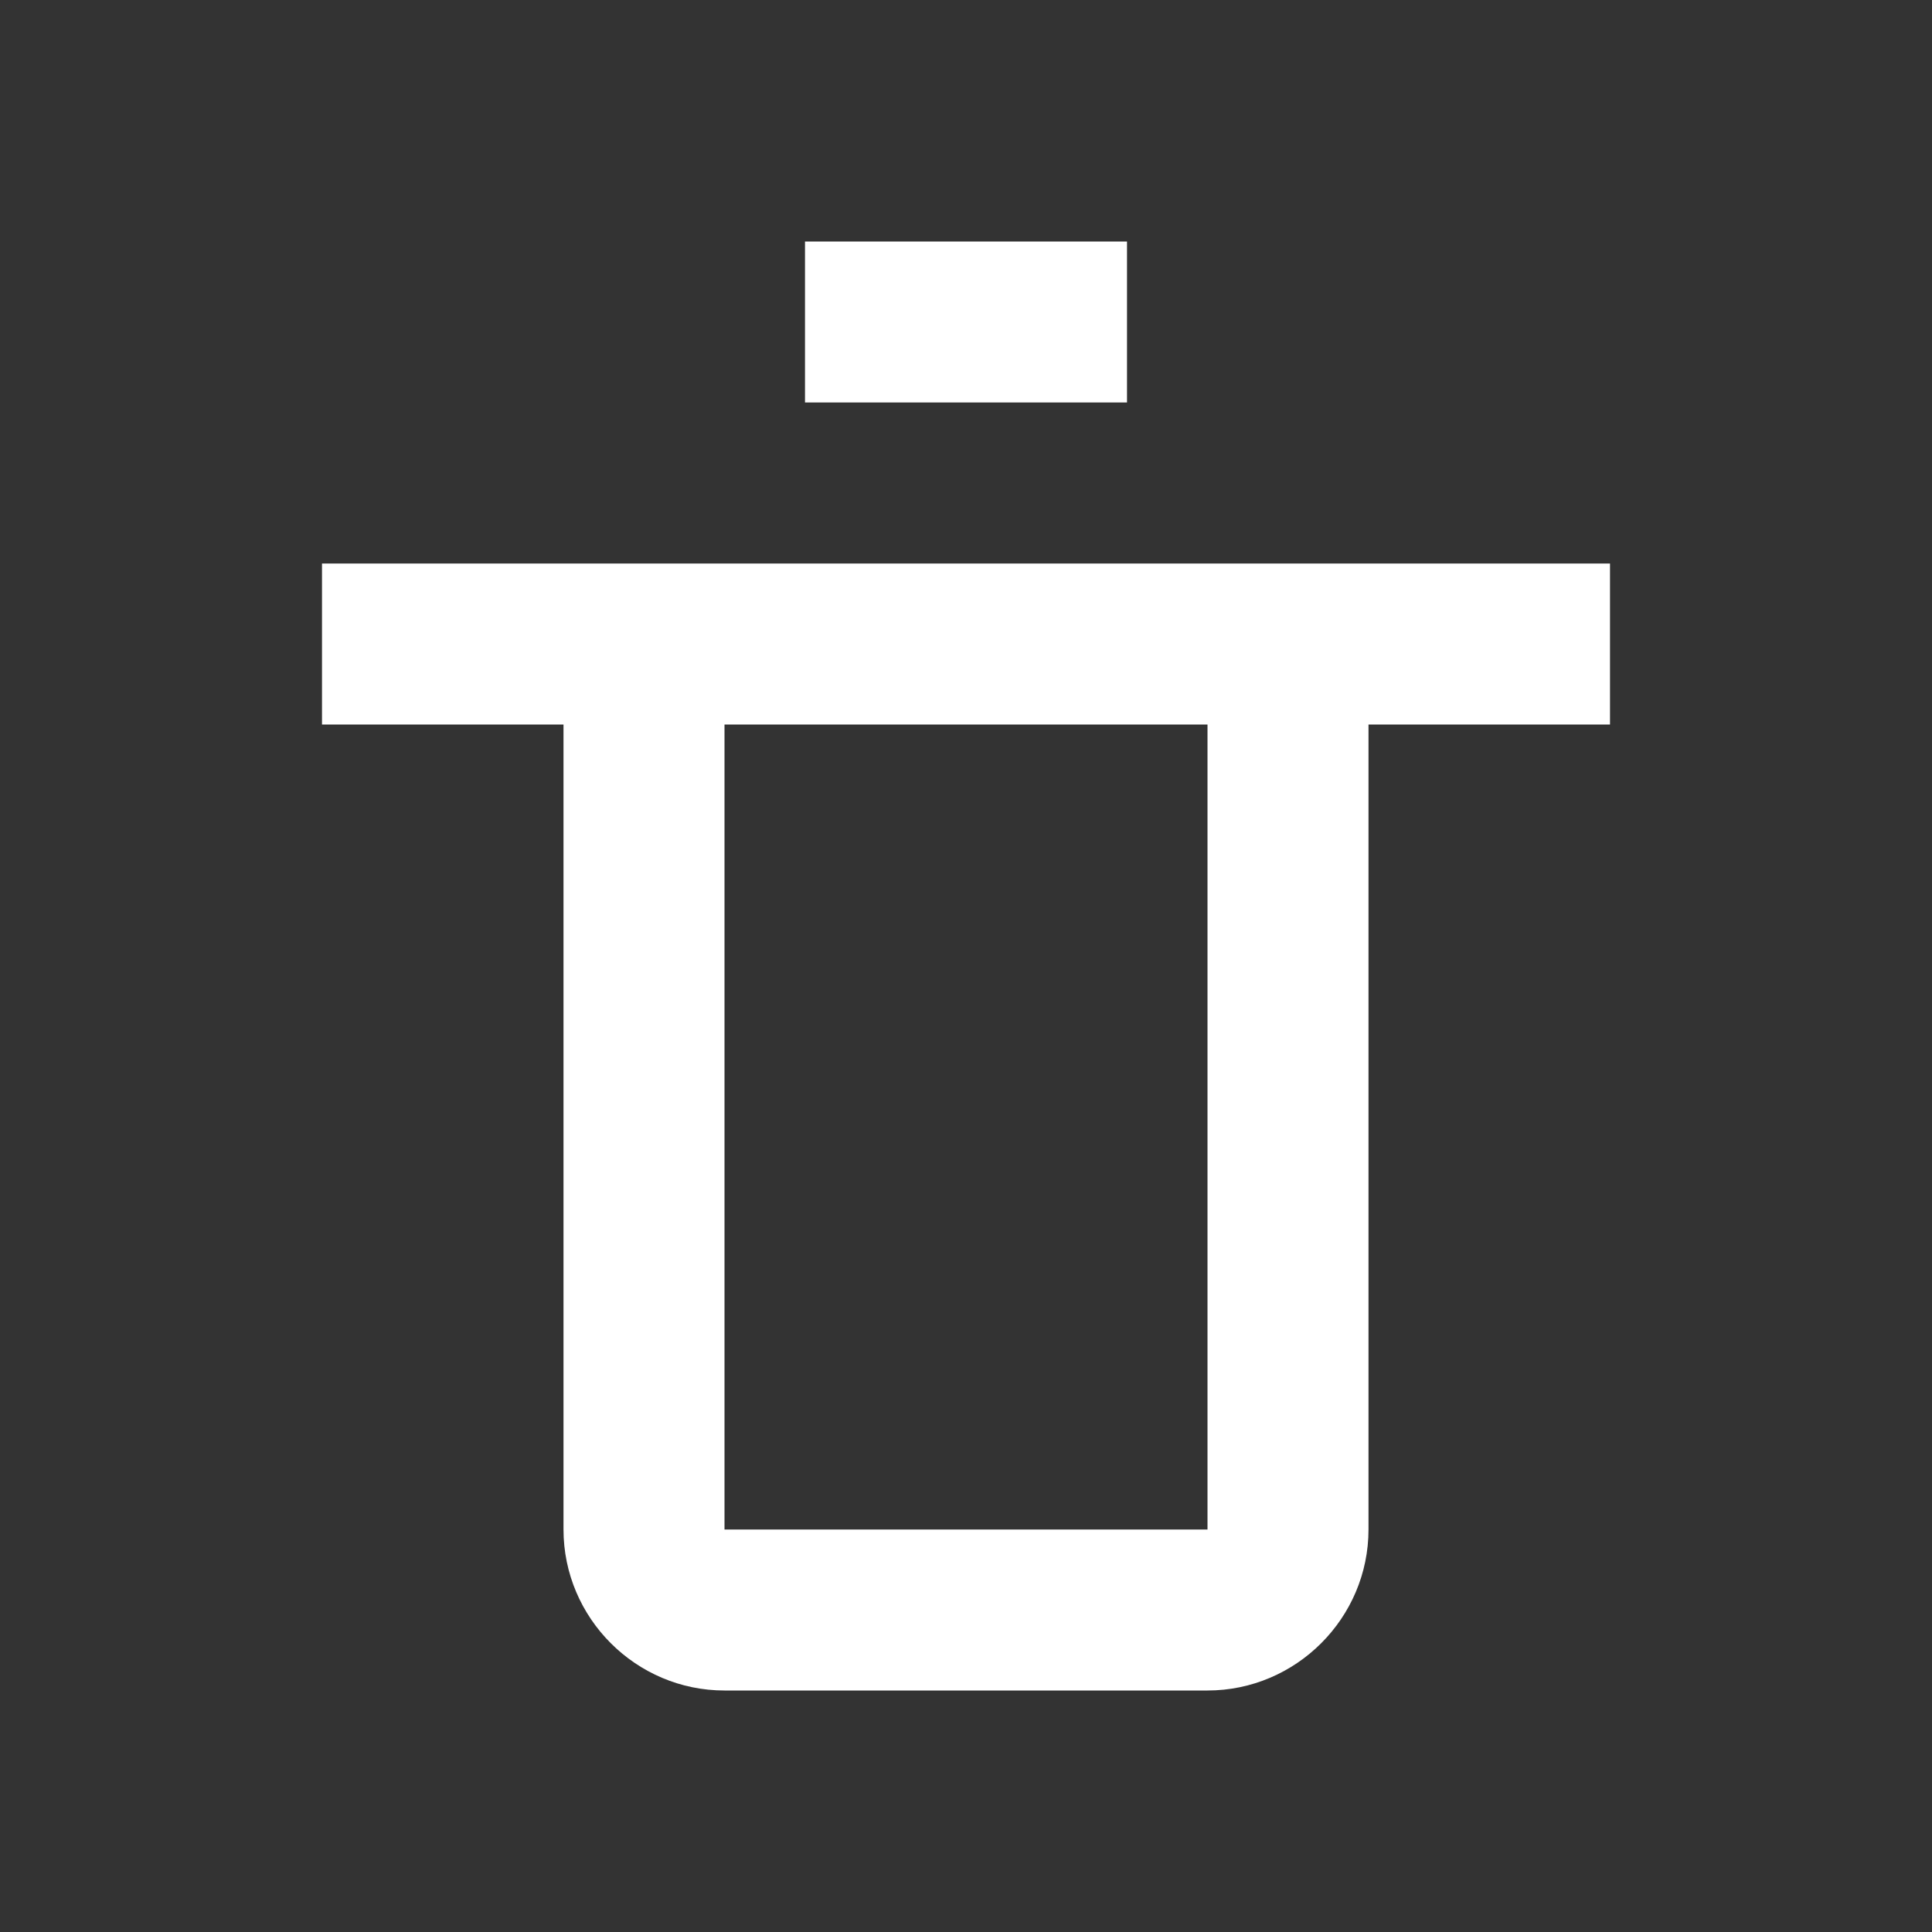 <svg xmlns="http://www.w3.org/2000/svg" width="24" height="24"><rect width="100%" height="100%" fill="#333333" stroke="none"/><path fill="#fff" d="M9 9H7v10c0 1.1.9 2 2 2h6c1.1 0 2-.9 2-2V9h-2v10H9V9ZM4 7h16v2H4V7ZM10 3h4v2h-4V3Z"/></svg>